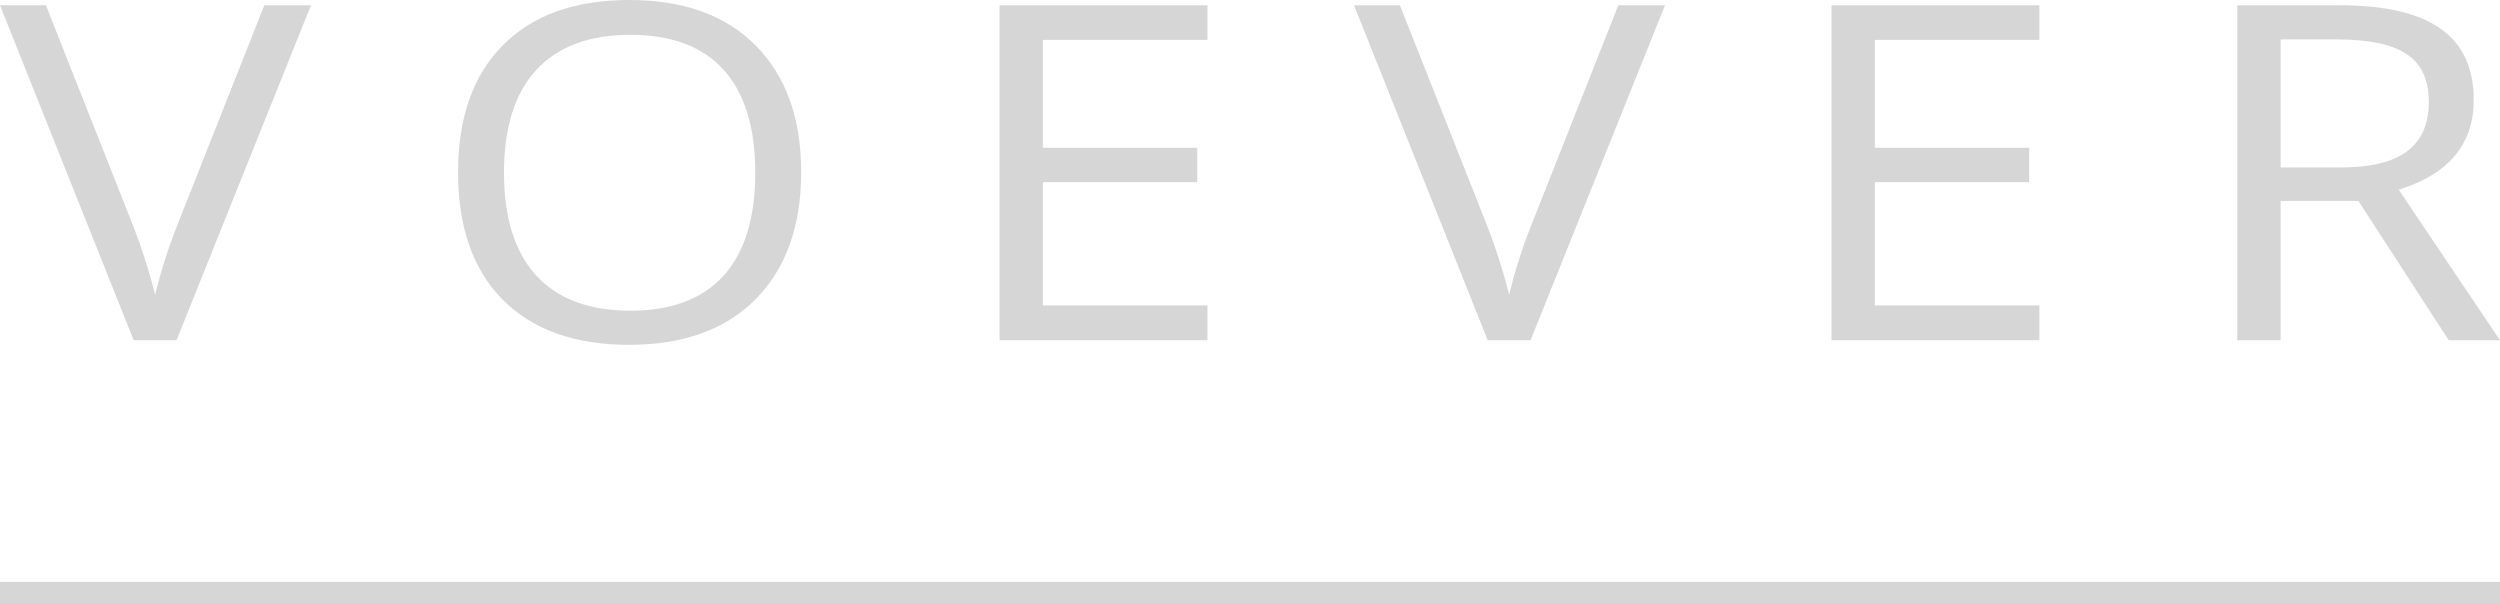 <svg width="116" height="28" viewBox="0 0 116 28" fill="none" xmlns="http://www.w3.org/2000/svg">
<path d="M8.191 15.787H6.203L0 0.245H2.131L6.108 10.302C6.55 11.421 6.913 12.545 7.197 13.672C7.489 12.488 7.86 11.344 8.31 10.238L12.263 0.245H14.429L8.191 15.787Z" fill="#D6D6D6"/>
<path d="M21.254 8.005C21.254 5.461 21.948 3.491 23.337 2.094C24.726 0.698 26.679 0 29.197 0C31.722 0 33.683 0.709 35.08 2.126C36.476 3.544 37.175 5.5 37.175 7.995C37.175 10.489 36.472 12.449 35.068 13.874C33.671 15.291 31.71 16 29.185 16C26.667 16 24.714 15.302 23.326 13.906C21.945 12.509 21.254 10.543 21.254 8.005ZM35.044 8.016C35.044 5.911 34.555 4.32 33.576 3.243C32.606 2.158 31.162 1.616 29.244 1.616C27.334 1.616 25.878 2.162 24.876 3.253C23.882 4.338 23.385 5.925 23.385 8.016C23.385 10.1 23.882 11.687 24.876 12.779C25.878 13.87 27.334 14.416 29.244 14.416C31.154 14.416 32.598 13.874 33.576 12.789C34.555 11.705 35.044 10.114 35.044 8.016Z" fill="#D6D6D6"/>
<path d="M56.026 1.85H48.391V6.857H55.552V8.452H48.391V14.171H56.026V15.787H46.379V0.245H56.026V1.85Z" fill="#D6D6D6"/>
<path d="M71.018 15.787H69.029L62.827 0.245H64.957L68.935 10.302C69.377 11.421 69.74 12.545 70.024 13.672C70.316 12.488 70.687 11.344 71.136 10.238L75.09 0.245H77.256L71.018 15.787Z" fill="#D6D6D6"/>
<path d="M94.628 1.85H86.993V6.857H94.154V8.452H86.993V14.171H94.628V15.787H84.981V0.245H94.628V1.85Z" fill="#D6D6D6"/>
<path d="M103.808 0.245H108.555C110.669 0.245 112.236 0.61 113.254 1.34C114.272 2.062 114.781 3.161 114.781 4.635C114.781 6.691 113.621 8.08 111.301 8.803L116 15.787H113.621L109.43 9.324H105.82V15.787H103.808V0.245ZM105.82 1.829V7.771H108.578C109.991 7.771 111.028 7.52 111.691 7.017C112.362 6.513 112.697 5.752 112.697 4.731C112.697 3.71 112.358 2.973 111.68 2.52C111.009 2.059 109.928 1.829 108.436 1.829H105.82Z" fill="#D6D6D6"/>
<line x1="4.37114e-08" y1="27.5" x2="116" y2="27.5" stroke="#D6D6D6"/>
</svg>
